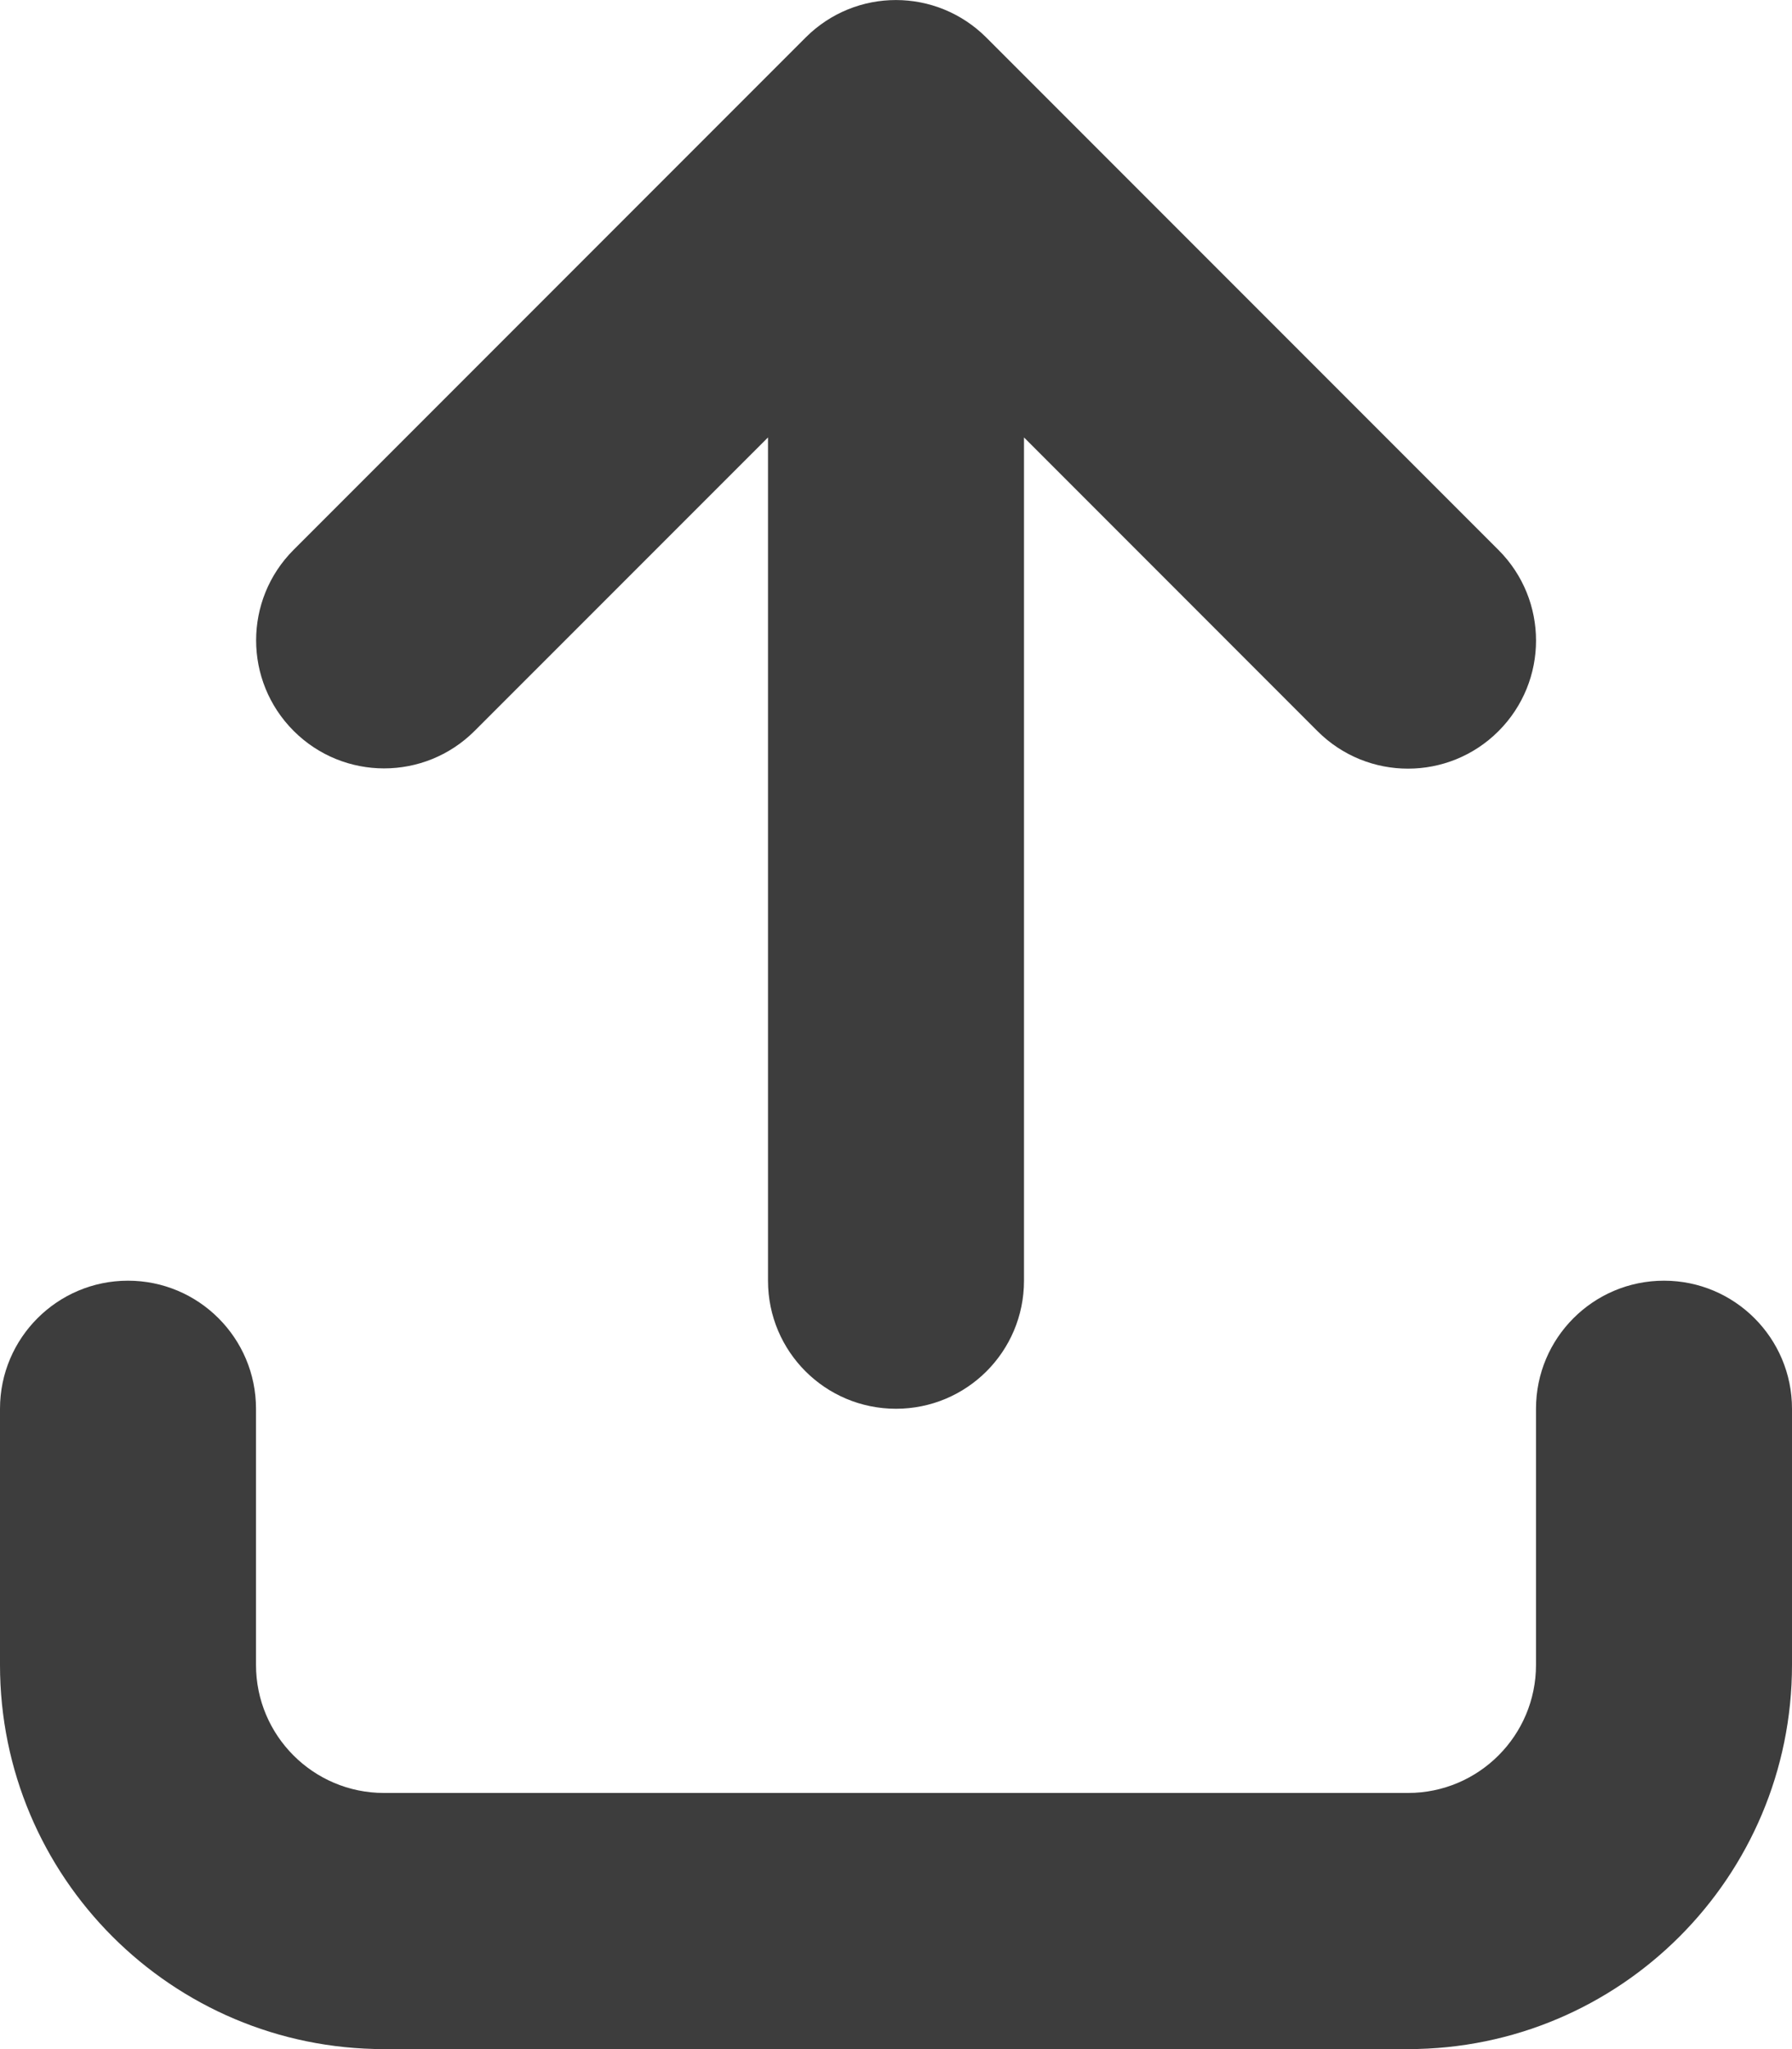 <svg width="28" height="32" viewBox="0 0 28 32" fill="none" xmlns="http://www.w3.org/2000/svg">
<path d="M24 22V26C24 27.104 23.104 28 22 28H6C4.896 28 4 27.104 4 26V22C4 20.896 3.104 20 2 20C0.896 20 0 20.896 0 22V26C0 29.314 2.686 32 6 32H22C25.314 32 28 29.314 28 26V22C28 20.896 27.104 20 26 20C24.896 20 24 20.894 24 22ZM12.588 0.586L4.588 8.586C3.806 9.368 3.807 10.633 4.588 11.414C5.369 12.195 6.634 12.195 7.416 11.414L12 6.831V20C12 21.106 12.894 22 14 22C15.106 22 16 21.106 16 20V6.831L20.586 11.418C21.367 12.199 22.633 12.199 23.414 11.418C24.196 10.636 24.196 9.371 23.414 8.589L15.414 0.589C14.631 -0.195 13.369 -0.195 12.588 0.586Z" fill="#3D3D3D"/>
</svg>
